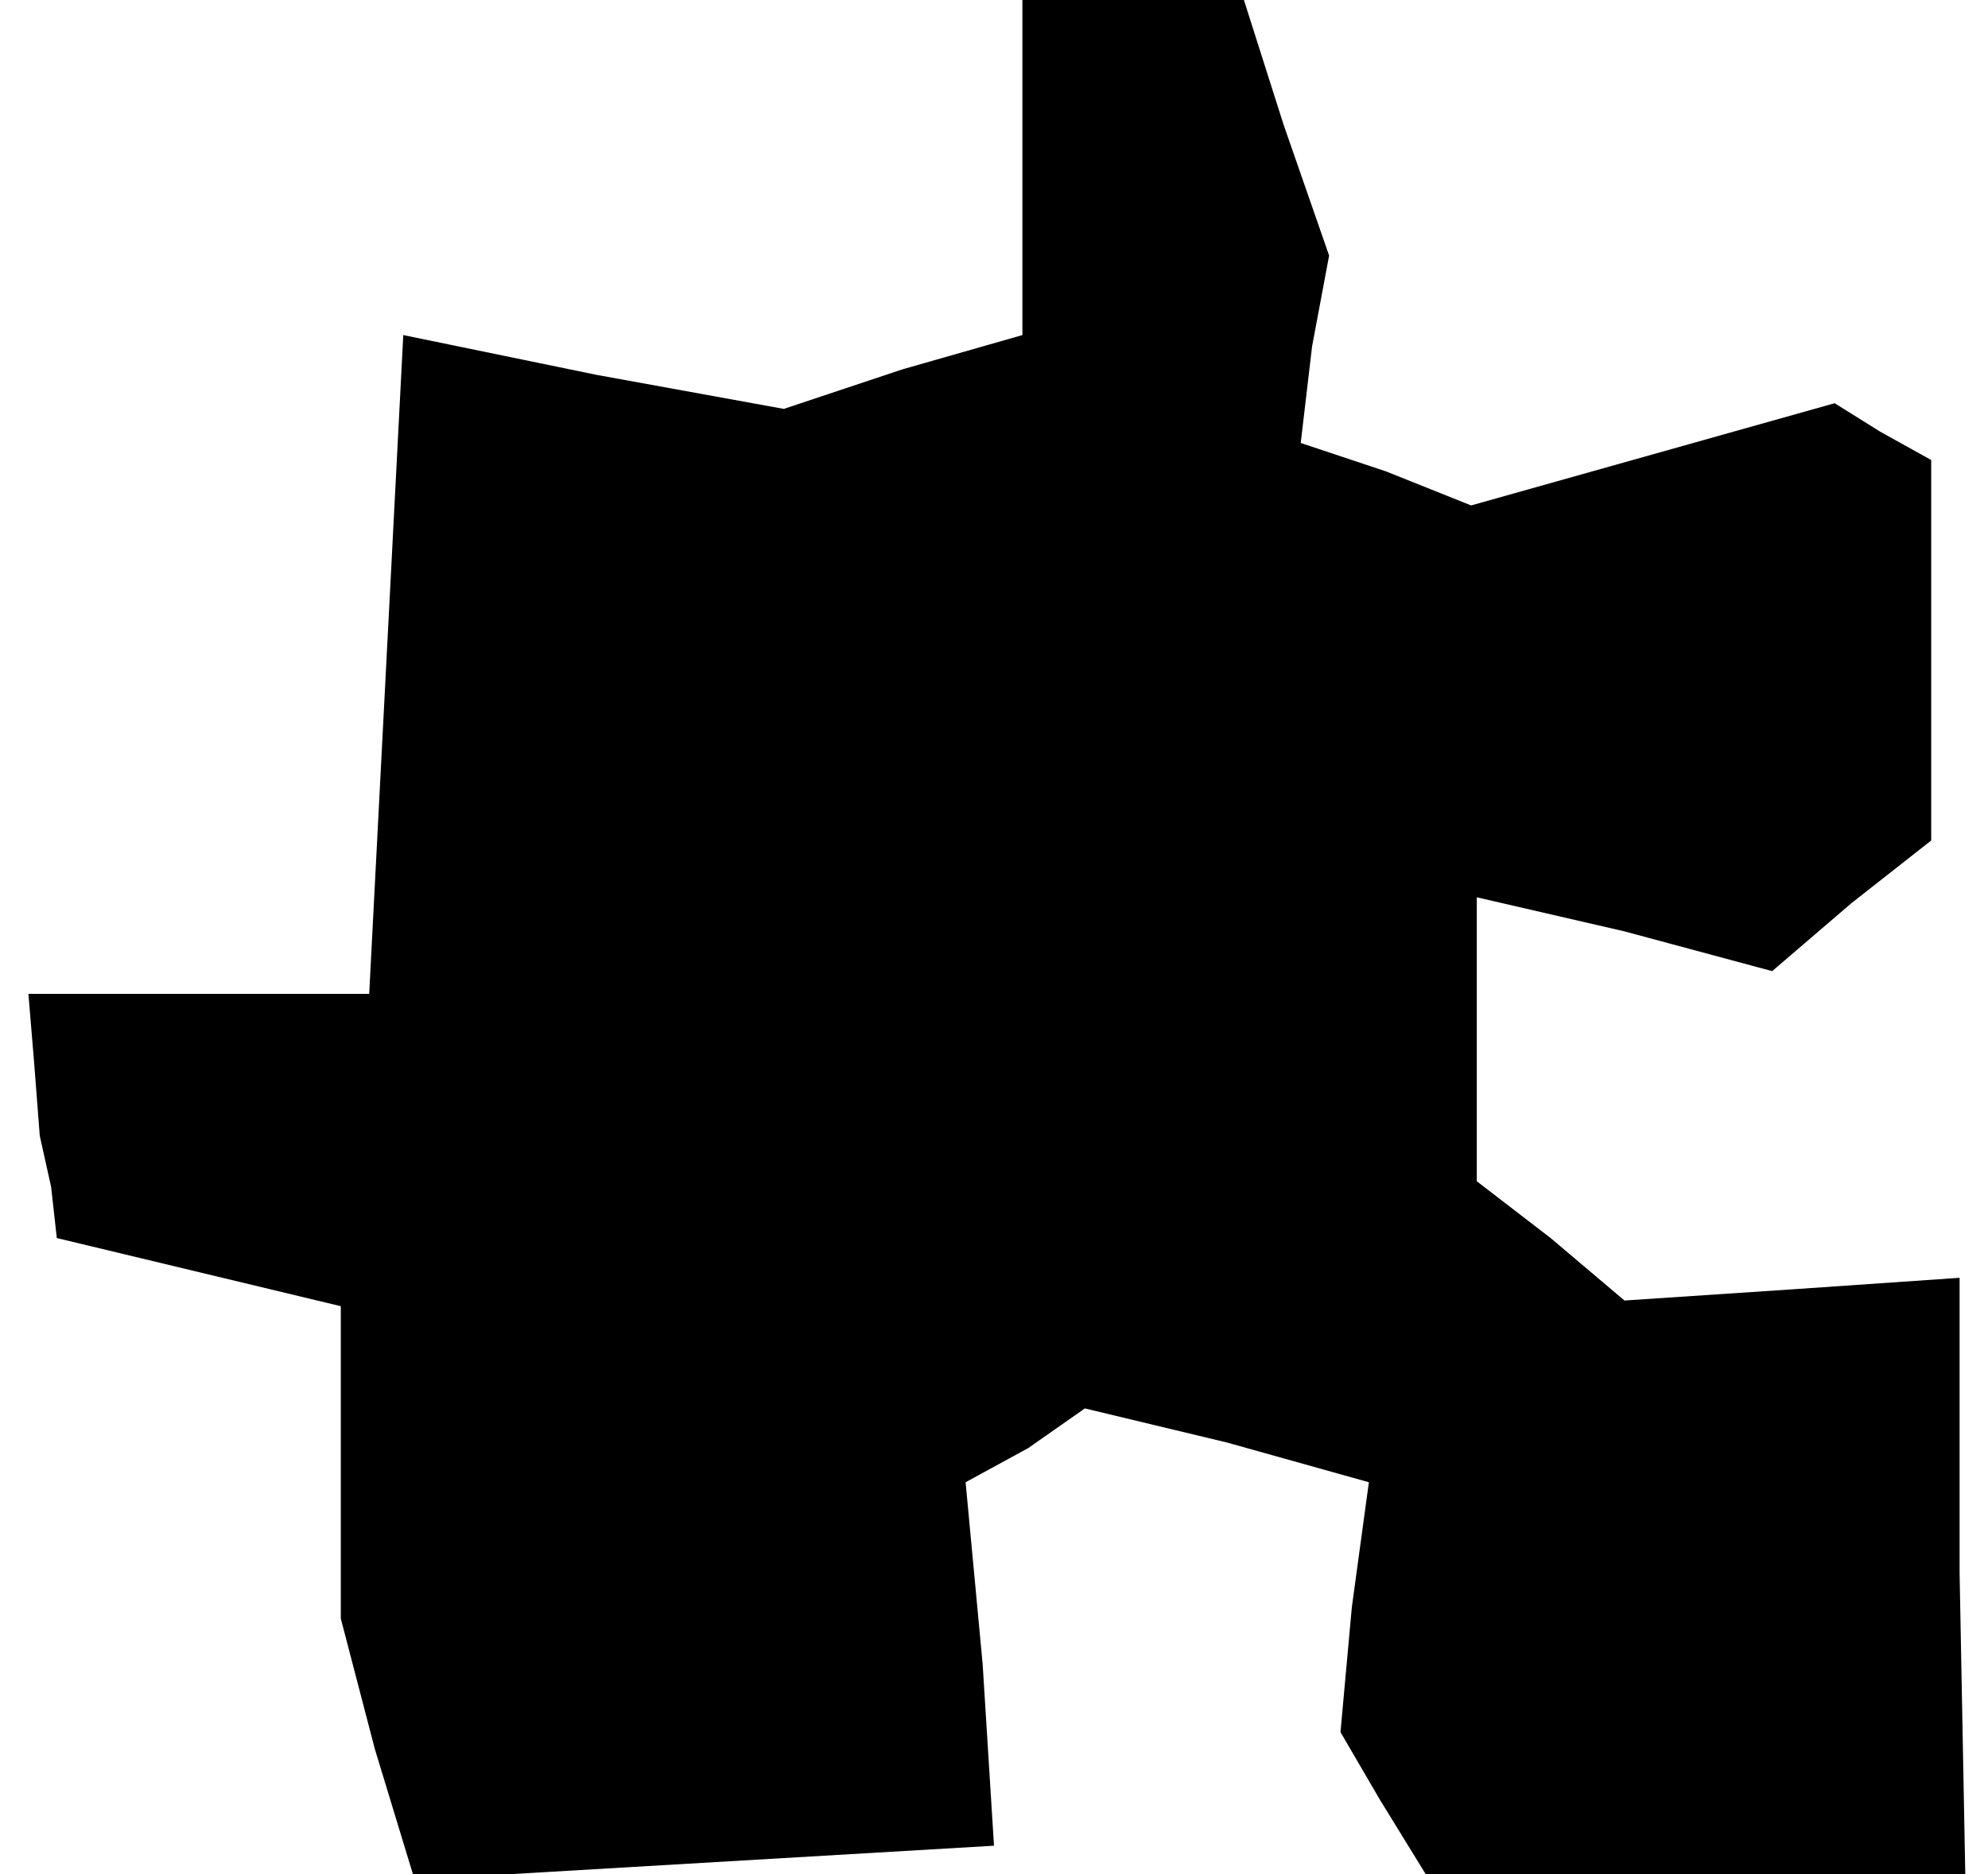 <?xml version="1.0" standalone="no"?>
<!DOCTYPE svg PUBLIC "-//W3C//DTD SVG 20010904//EN"
 "http://www.w3.org/TR/2001/REC-SVG-20010904/DTD/svg10.dtd">
<svg version="1.0" xmlns="http://www.w3.org/2000/svg"
 width="35pt" height="33pt" viewBox="0 0 35 33"
 preserveAspectRatio="xMidYMid meet">
<g transform="translate(0,33) scale(0.1,-0.1)"
fill="#000000" stroke="none">
<path d="M180 301 l0 -30 -21 -6 -21 -7 -33 6 -34 7 -3 -58 -3 -58 -30 0 -30
0 1 -12 1 -13 2 -9 1 -9 25 -6 25 -6 0 -28 0 -27 6 -23 7 -23 51 3 51 3 -2 32
-3 32 11 6 10 7 25 -6 25 -7 -3 -22 -2 -22 7 -12 8 -13 48 0 47 0 -1 53 0 52
-29 -2 -30 -2 -13 11 -13 10 0 25 0 25 26 -6 26 -7 14 12 14 11 0 34 0 33 -9
5 -8 5 -32 -9 -32 -9 -15 6 -15 5 2 17 3 16 -8 23 -7 22 -20 0 -19 0 0 -29z"/>
</g>
</svg>
